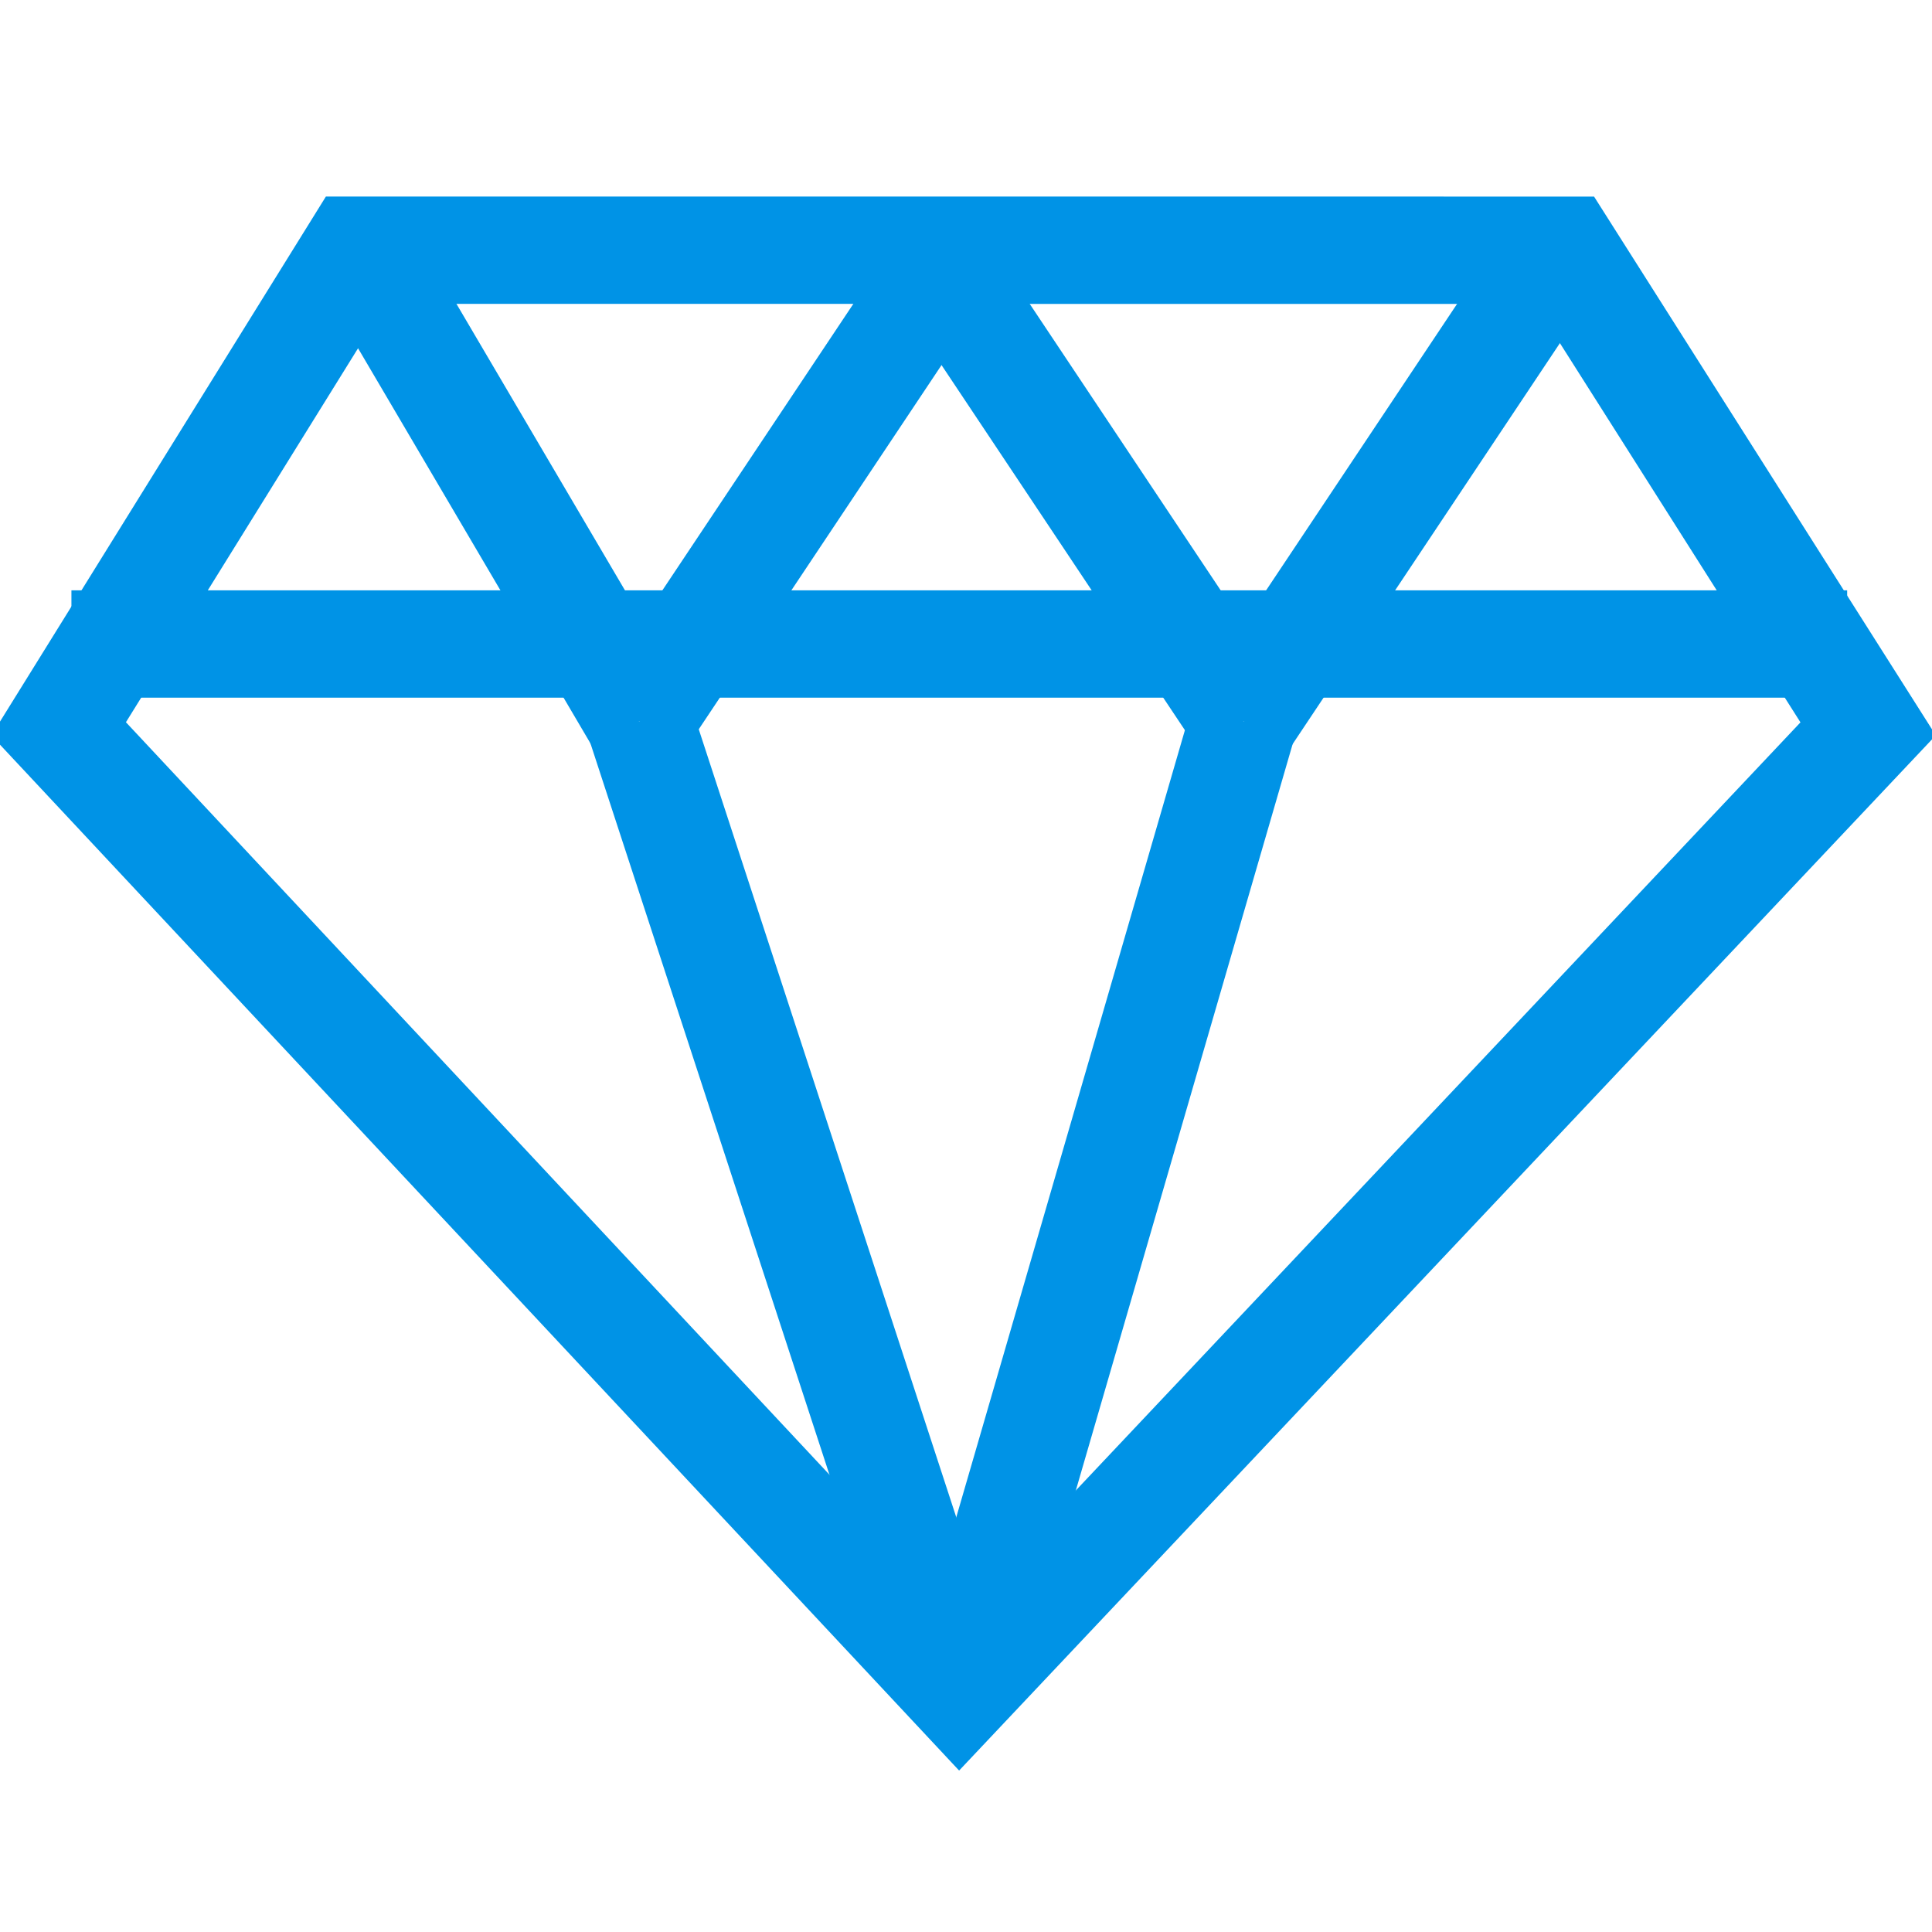 <?xml version="1.0" encoding="UTF-8" standalone="no"?>
<svg width="36px" height="36px" viewBox="0 0 36 36" version="1.1" xmlns="http://www.w3.org/2000/svg" xmlns:xlink="http://www.w3.org/1999/xlink" xmlns:sketch="http://www.bohemiancoding.com/sketch/ns">
    <!-- Generator: Sketch 3.0.2 (7799) - http://www.bohemiancoding.com/sketch -->
    <title>libraries</title>
    <description>Created with Sketch.</description>
    <defs></defs>
    <g id="24" stroke="none" stroke-width="1" fill="none" fill-rule="evenodd" sketch:type="MSPage">
        <g id="Icons" sketch:type="MSLayerGroup" stroke-width="2" stroke="#0093E6">
            <g id="library" sketch:type="MSShapeGroup">
                <g transform="translate(1, 5)">
                    <path d="M0.331,7 L33.419,7" id="Line"></path>
                    <path d="M5.956,0 L10.919,8.438" id="Line"></path>
                    <path d="M10.919,8.438 L16.544,0" id="Line"></path>
                    <path d="M16.544,0 L22.169,8.438" id="Line"></path>
                    <path d="M22.169,8.438 L27.794,0" id="Line"></path>
                    <path d="M10.919,8.438 L16.875,26.663" id="Line"></path>
                    <path d="M22.169,8.438 L16.875,26.663" id="Line"></path>
                    <path d="M0.093,8.581 L5.629,-0.338 L28.153,-0.337 L33.81,8.581 L16.875,26.531 L0.093,8.581 L0.093,8.581 Z" id="Path-58"></path>
                </g>
            </g>
        </g>
    </g>
</svg>